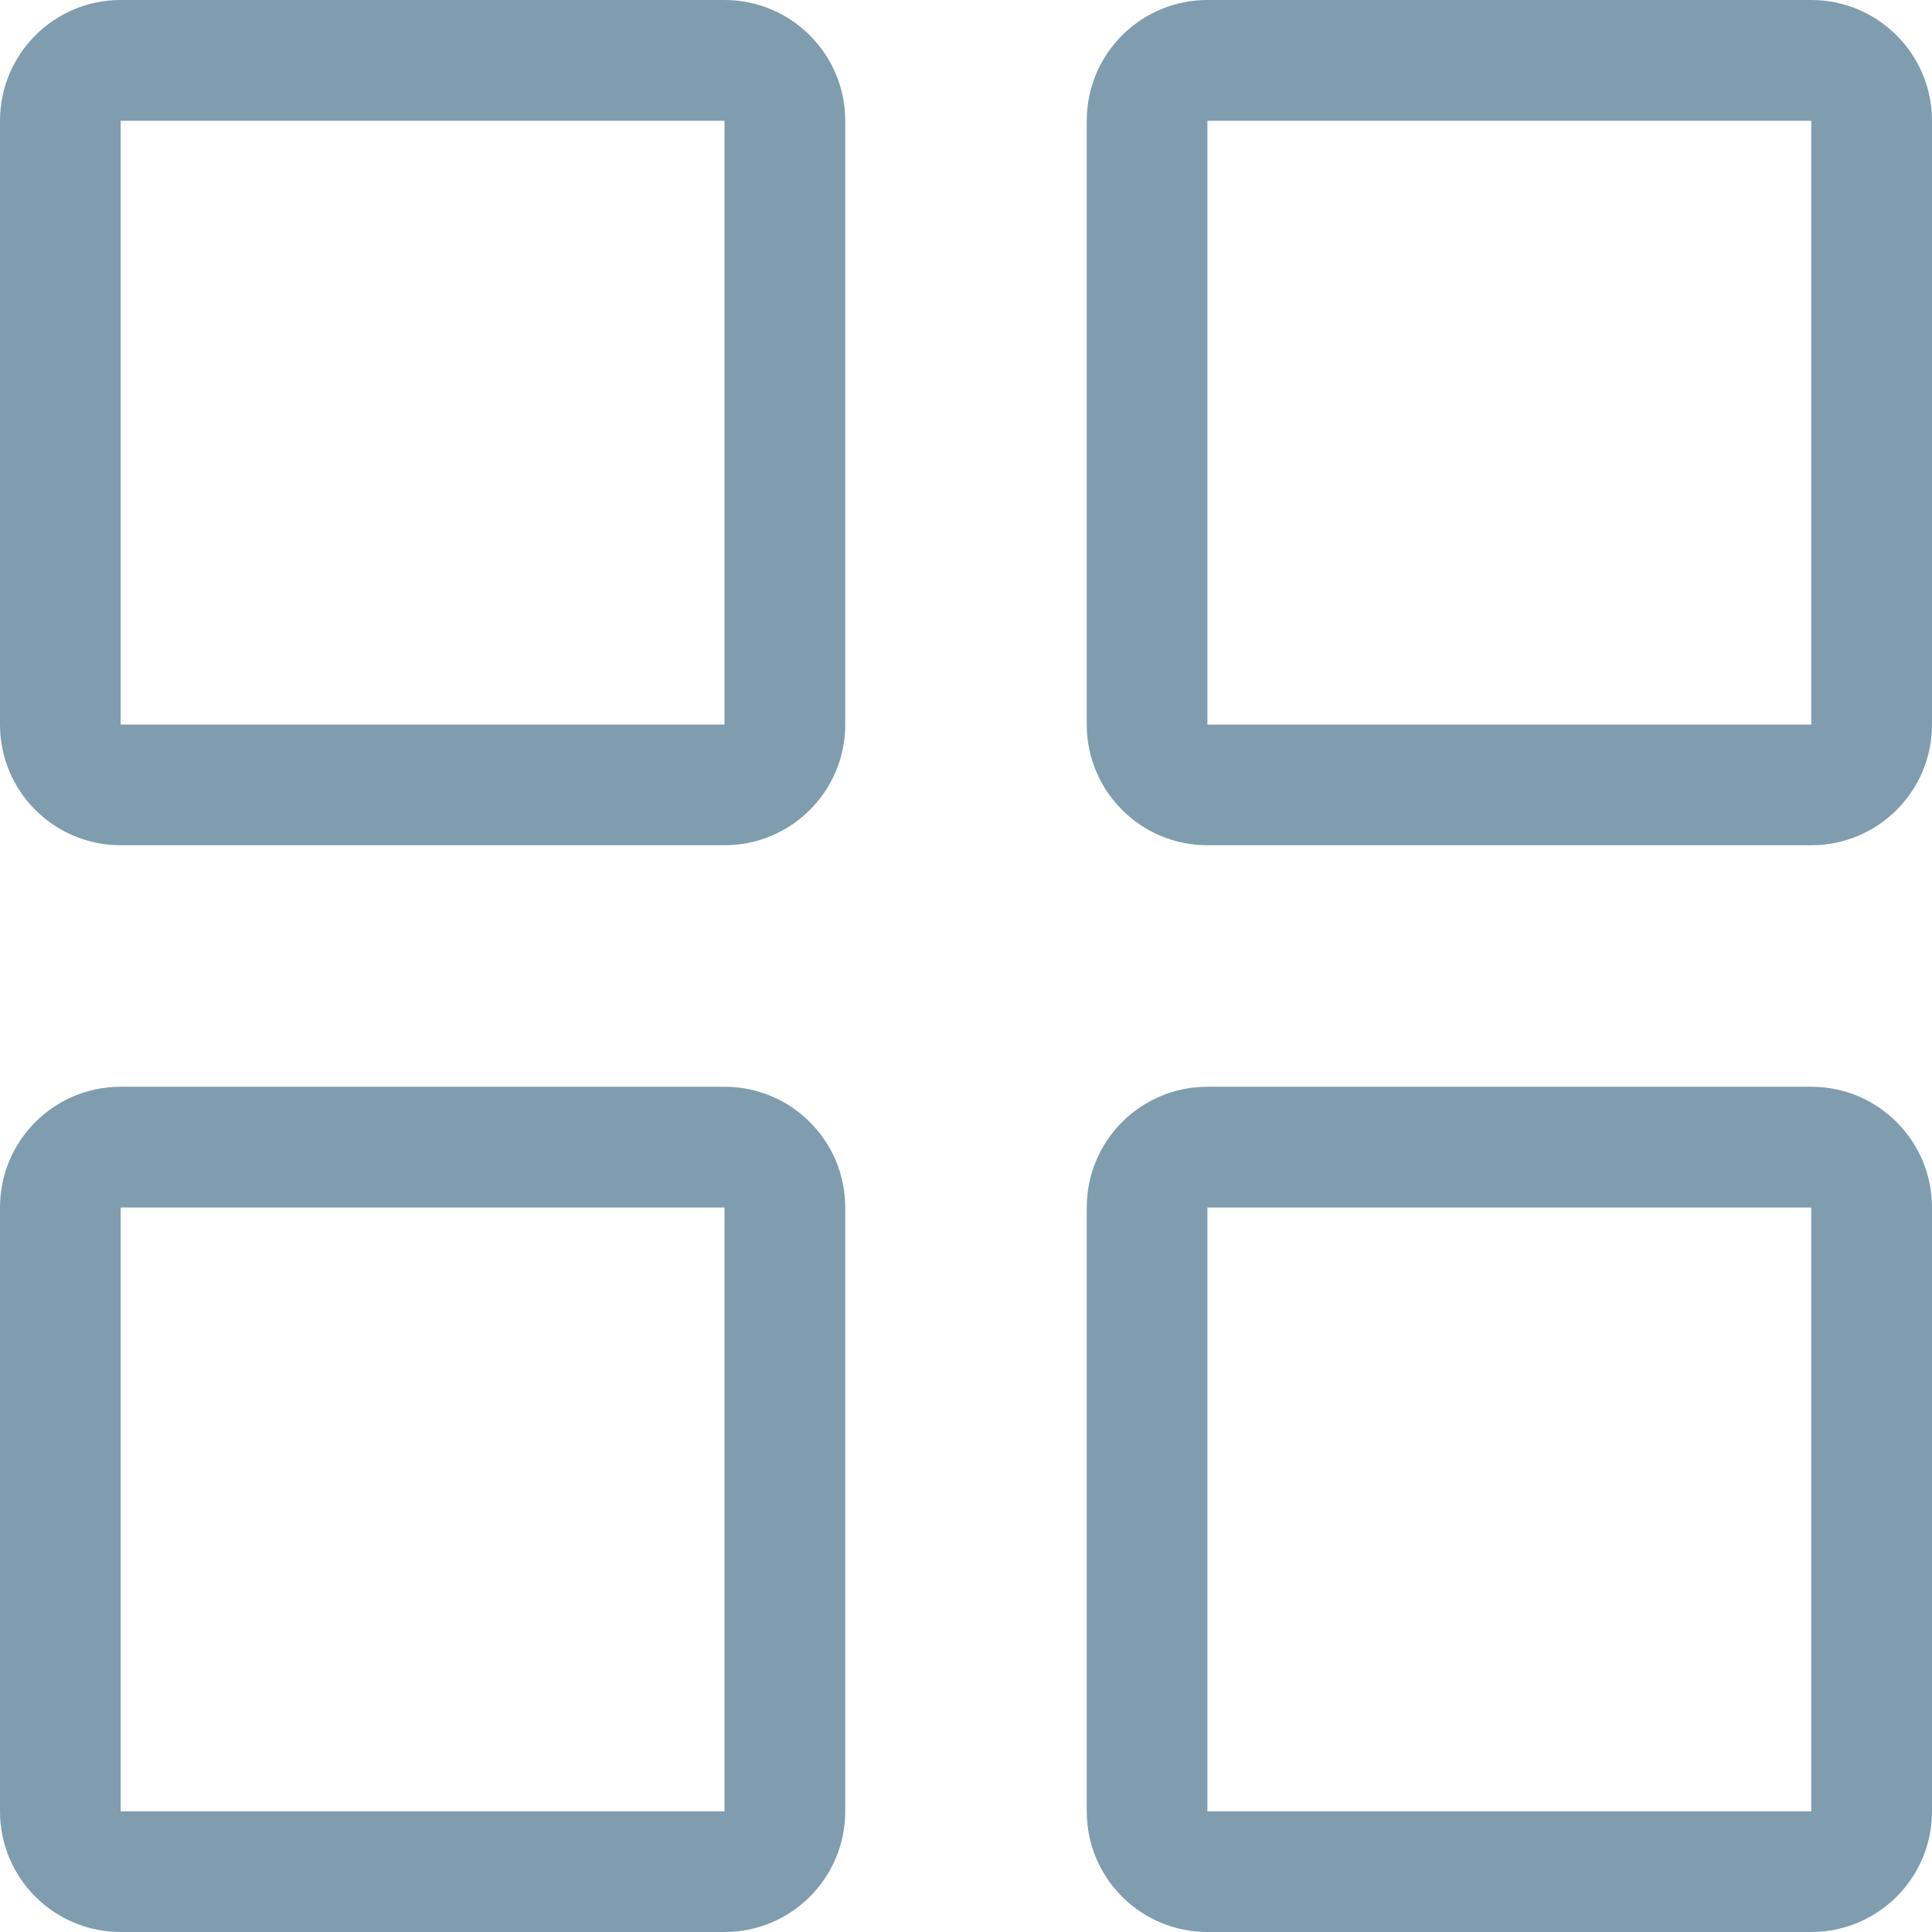 <svg width="22" height="22" viewBox="0 0 22 22" fill="none" xmlns="http://www.w3.org/2000/svg">
<path opacity="0.5" fill-rule="evenodd" clip-rule="evenodd" d="M8.25 1.375H1.374V8.251H8.25V1.375ZM8.25 9.625H1.374C0.615 9.625 0 9.01 0 8.251V1.375C0 0.616 0.615 0 1.374 0H8.25C9.009 0 9.625 0.616 9.625 1.375V8.251C9.625 9.01 9.009 9.625 8.25 9.625ZM8.25 13.75H1.374V20.626H8.25V13.75ZM8.25 22H1.374C0.615 22 0 21.385 0 20.626V13.75C0 12.99 0.615 12.375 1.374 12.375H8.25C9.009 12.375 9.625 12.99 9.625 13.75V20.626C9.625 21.385 9.009 22 8.25 22ZM20.625 1.375H13.749V8.251H20.625V1.375ZM20.625 9.625H13.749C12.99 9.625 12.375 9.01 12.375 8.251V1.375C12.375 0.616 12.99 0 13.749 0H20.625C21.384 0 22 0.616 22 1.375V8.251C22 9.01 21.384 9.625 20.625 9.625ZM20.625 13.75H13.749V20.626H20.625V13.75ZM20.625 22H13.749C12.99 22 12.375 21.385 12.375 20.626V13.75C12.375 12.99 12.99 12.375 13.749 12.375H20.625C21.384 12.375 22 12.99 22 13.75V20.626C22 21.385 21.384 22 20.625 22Z" fill="#013C61"/>
</svg>

